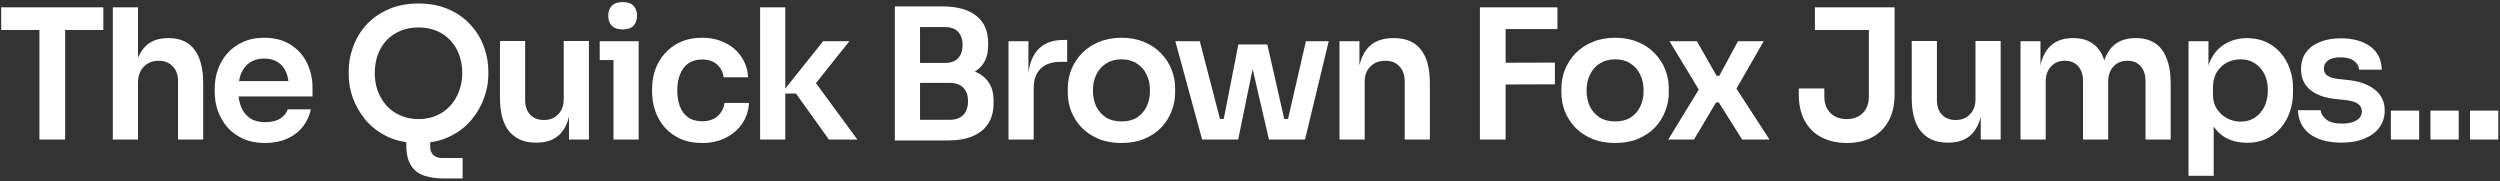 <svg width="842" height="61" viewBox="0 0 842 61" fill="none" xmlns="http://www.w3.org/2000/svg">
<rect x="0" y="0" width="842" height="61" fill="#333333" stroke="none"/>
<path d="M13.274 47V8.875H21.936V47H13.274ZM0.403 10.095V2.47H34.807V10.095H0.403ZM38 47V2.47H46.479V28.456H45.015C45.015 25.121 45.442 22.295 46.296 19.977C47.15 17.659 48.411 15.89 50.078 14.67C51.786 13.45 53.942 12.84 56.544 12.84H56.91C60.692 12.84 63.559 14.141 65.511 16.744C67.463 19.347 68.439 23.129 68.439 28.09V47H59.96V27.297C59.96 25.182 59.35 23.515 58.13 22.295C56.951 21.075 55.385 20.465 53.433 20.465C51.359 20.465 49.672 21.156 48.37 22.539C47.11 23.881 46.479 25.65 46.479 27.846V47H38ZM89.328 48.159C86.481 48.159 83.981 47.671 81.825 46.695C79.71 45.719 77.942 44.418 76.518 42.791C75.135 41.124 74.078 39.273 73.346 37.24C72.655 35.207 72.309 33.133 72.309 31.018V29.859C72.309 27.663 72.655 25.548 73.346 23.515C74.078 21.441 75.135 19.611 76.518 18.025C77.942 16.398 79.69 15.117 81.764 14.182C83.838 13.206 86.237 12.718 88.962 12.718C92.541 12.718 95.53 13.511 97.929 15.097C100.369 16.642 102.199 18.696 103.419 21.258C104.639 23.779 105.249 26.504 105.249 29.432V32.482H75.908V27.297H99.942L97.319 29.859C97.319 27.744 97.014 25.935 96.404 24.43C95.794 22.925 94.859 21.766 93.598 20.953C92.378 20.14 90.833 19.733 88.962 19.733C87.091 19.733 85.505 20.16 84.204 21.014C82.903 21.868 81.906 23.108 81.215 24.735C80.564 26.321 80.239 28.232 80.239 30.469C80.239 32.543 80.564 34.393 81.215 36.02C81.866 37.606 82.862 38.867 84.204 39.802C85.546 40.697 87.254 41.144 89.328 41.144C91.402 41.144 93.09 40.737 94.391 39.924C95.692 39.07 96.526 38.033 96.892 36.813H104.7C104.212 39.09 103.277 41.083 101.894 42.791C100.511 44.499 98.743 45.821 96.587 46.756C94.472 47.691 92.053 48.159 89.328 48.159ZM149.531 60.115C146.969 60.115 144.733 59.79 142.821 59.139C140.951 58.529 139.487 57.39 138.429 55.723C137.372 54.096 136.843 51.778 136.843 48.769V42.425H144.895V49.318C144.895 50.579 145.241 51.534 145.932 52.185C146.664 52.876 147.64 53.222 148.86 53.222H155.814V60.115H149.531ZM140.991 48.159C136.965 48.159 133.468 47.447 130.499 46.024C127.571 44.601 125.131 42.75 123.179 40.473C121.268 38.155 119.824 35.674 118.848 33.031C117.913 30.347 117.445 27.765 117.445 25.284V23.942C117.445 21.217 117.933 18.513 118.909 15.829C119.885 13.104 121.349 10.644 123.301 8.448C125.294 6.252 127.754 4.503 130.682 3.202C133.61 1.86 137.047 1.189 140.991 1.189C144.895 1.189 148.311 1.86 151.239 3.202C154.167 4.503 156.607 6.252 158.559 8.448C160.552 10.644 162.036 13.104 163.012 15.829C163.988 18.513 164.476 21.217 164.476 23.942V25.284C164.476 27.765 163.988 30.347 163.012 33.031C162.077 35.674 160.633 38.155 158.681 40.473C156.77 42.75 154.33 44.601 151.361 46.024C148.433 47.447 144.977 48.159 140.991 48.159ZM140.991 40.107C143.269 40.107 145.302 39.7 147.091 38.887C148.921 38.074 150.467 36.955 151.727 35.532C153.029 34.068 154.005 32.421 154.655 30.591C155.347 28.72 155.692 26.748 155.692 24.674C155.692 22.437 155.347 20.384 154.655 18.513C154.005 16.642 153.029 15.016 151.727 13.633C150.467 12.25 148.921 11.173 147.091 10.4C145.261 9.627 143.228 9.241 140.991 9.241C138.714 9.241 136.66 9.627 134.83 10.4C133 11.173 131.435 12.25 130.133 13.633C128.873 15.016 127.897 16.642 127.205 18.513C126.555 20.384 126.229 22.437 126.229 24.674C126.229 26.748 126.555 28.72 127.205 30.591C127.897 32.421 128.873 34.068 130.133 35.532C131.435 36.955 133 38.074 134.83 38.887C136.66 39.7 138.714 40.107 140.991 40.107ZM180.412 48.037C176.589 48.037 173.62 46.776 171.506 44.255C169.432 41.734 168.395 37.992 168.395 33.031V13.816H176.874V33.763C176.874 35.796 177.443 37.423 178.582 38.643C179.72 39.822 181.266 40.412 183.218 40.412C185.17 40.412 186.756 39.782 187.976 38.521C189.236 37.26 189.867 35.552 189.867 33.397V13.816H198.346V47H191.636V32.909H192.307C192.307 36.244 191.88 39.029 191.026 41.266C190.172 43.503 188.891 45.19 187.183 46.329C185.475 47.468 183.34 48.037 180.778 48.037H180.412ZM206.622 47V13.877H215.101V47H206.622ZM201.986 20.221V13.877H215.101V20.221H201.986ZM209.733 9.912C208.065 9.912 206.825 9.485 206.012 8.631C205.239 7.736 204.853 6.638 204.853 5.337C204.853 3.954 205.239 2.836 206.012 1.982C206.825 1.128 208.065 0.701 209.733 0.701C211.4 0.701 212.62 1.128 213.393 1.982C214.165 2.836 214.552 3.954 214.552 5.337C214.552 6.638 214.165 7.736 213.393 8.631C212.62 9.485 211.4 9.912 209.733 9.912ZM236.524 48.159C233.636 48.159 231.135 47.671 229.021 46.695C226.947 45.719 225.198 44.418 223.775 42.791C222.392 41.164 221.355 39.334 220.664 37.301C219.972 35.268 219.627 33.194 219.627 31.079V29.92C219.627 27.683 219.972 25.548 220.664 23.515C221.396 21.441 222.473 19.611 223.897 18.025C225.32 16.398 227.069 15.117 229.143 14.182C231.257 13.206 233.697 12.718 236.463 12.718C239.35 12.718 241.932 13.287 244.21 14.426C246.487 15.524 248.297 17.069 249.639 19.062C251.021 21.055 251.794 23.373 251.957 26.016H243.722C243.518 24.308 242.786 22.885 241.526 21.746C240.306 20.607 238.618 20.038 236.463 20.038C234.592 20.038 233.026 20.485 231.766 21.38C230.546 22.275 229.631 23.515 229.021 25.101C228.411 26.646 228.106 28.436 228.106 30.469C228.106 32.421 228.39 34.19 228.96 35.776C229.57 37.362 230.485 38.602 231.705 39.497C232.965 40.392 234.572 40.839 236.524 40.839C237.988 40.839 239.248 40.575 240.306 40.046C241.363 39.517 242.197 38.785 242.807 37.85C243.457 36.915 243.864 35.857 244.027 34.678H252.262C252.099 37.362 251.306 39.721 249.883 41.754C248.5 43.747 246.65 45.312 244.332 46.451C242.054 47.59 239.452 48.159 236.524 48.159ZM279.184 47L268.082 31.506H263.141L277.232 13.877H286.077L273.084 30.164L273.267 25.894L288.761 47H279.184ZM256.004 47V2.47H264.483V47H256.004ZM308.647 47.305V40.351H319.81C321.844 40.351 323.389 39.802 324.446 38.704C325.504 37.565 326.032 36.02 326.032 34.068C326.032 32.116 325.504 30.611 324.446 29.554C323.389 28.456 321.844 27.907 319.81 27.907H308.647V22.6H319.2C322.169 22.6 324.812 22.966 327.13 23.698C329.489 24.389 331.319 25.569 332.62 27.236C333.962 28.903 334.633 31.14 334.633 33.946V34.8C334.633 37.443 334.044 39.7 332.864 41.571C331.726 43.401 329.997 44.824 327.679 45.841C325.402 46.817 322.576 47.305 319.2 47.305H308.647ZM301.388 47.305V2.165H309.867V47.305H301.388ZM308.647 26.504V21.197H318.163C320.237 21.197 321.762 20.648 322.738 19.55C323.714 18.452 324.202 16.988 324.202 15.158C324.202 13.328 323.714 11.864 322.738 10.766C321.762 9.668 320.237 9.119 318.163 9.119H308.647V2.165H317.37C322.413 2.165 326.236 3.222 328.838 5.337C331.482 7.452 332.803 10.481 332.803 14.426V15.28C332.803 18.045 332.132 20.262 330.79 21.929C329.489 23.556 327.679 24.735 325.361 25.467C323.043 26.158 320.38 26.504 317.37 26.504H308.647ZM339.665 47V13.877H346.375V27.907H346.192C346.192 23.149 347.208 19.55 349.242 17.11C351.275 14.67 354.264 13.45 358.209 13.45H359.429V20.831H357.111C354.264 20.831 352.048 21.604 350.462 23.149C348.916 24.654 348.144 26.85 348.144 29.737V47H339.665ZM377.734 48.159C374.806 48.159 372.223 47.691 369.987 46.756C367.75 45.821 365.859 44.56 364.314 42.974C362.768 41.347 361.589 39.517 360.776 37.484C360.003 35.451 359.617 33.336 359.617 31.14V29.859C359.617 27.582 360.023 25.426 360.837 23.393C361.691 21.319 362.89 19.489 364.436 17.903C366.022 16.276 367.933 15.016 370.17 14.121C372.406 13.186 374.928 12.718 377.734 12.718C380.54 12.718 383.061 13.186 385.298 14.121C387.534 15.016 389.425 16.276 390.971 17.903C392.557 19.489 393.756 21.319 394.57 23.393C395.383 25.426 395.79 27.582 395.79 29.859V31.14C395.79 33.336 395.383 35.451 394.57 37.484C393.797 39.517 392.638 41.347 391.093 42.974C389.547 44.56 387.656 45.821 385.42 46.756C383.183 47.691 380.621 48.159 377.734 48.159ZM377.734 40.9C379.808 40.9 381.556 40.453 382.98 39.558C384.403 38.623 385.481 37.382 386.213 35.837C386.945 34.251 387.311 32.462 387.311 30.469C387.311 28.436 386.924 26.646 386.152 25.101C385.42 23.515 384.322 22.275 382.858 21.38C381.434 20.445 379.726 19.977 377.734 19.977C375.741 19.977 374.013 20.445 372.549 21.38C371.125 22.275 370.027 23.515 369.255 25.101C368.482 26.646 368.096 28.436 368.096 30.469C368.096 32.462 368.462 34.251 369.194 35.837C369.966 37.382 371.064 38.623 372.488 39.558C373.911 40.453 375.66 40.9 377.734 40.9ZM410.795 47L417.078 14.975H426.838L434.097 47H427.387L420.006 15.158H423.544L417.017 47H410.795ZM408.294 47L408.233 40.046H415.004V47H408.294ZM404.878 47L395.85 13.877H404.085L412.686 47H404.878ZM429.522 47V40.046H436.293L436.232 47H429.522ZM432.206 47L439.831 13.877H447.517L439.526 47H432.206ZM451.144 47V13.877H457.854V28.09H457.244C457.244 24.715 457.692 21.909 458.586 19.672C459.481 17.395 460.803 15.687 462.551 14.548C464.341 13.409 466.557 12.84 469.2 12.84H469.566C473.511 12.84 476.5 14.121 478.533 16.683C480.567 19.204 481.583 22.986 481.583 28.029V47H473.104V27.297C473.104 25.264 472.515 23.617 471.335 22.356C470.197 21.095 468.611 20.465 466.577 20.465C464.503 20.465 462.816 21.116 461.514 22.417C460.254 23.678 459.623 25.386 459.623 27.541V47H451.144ZM498.435 47V2.47H507.097V47H498.435ZM505.877 28.456V21.136L523.689 21.075V28.395L505.877 28.456ZM505.877 9.79V2.47H524.543V9.79H505.877ZM543.995 48.159C541.067 48.159 538.484 47.691 536.248 46.756C534.011 45.821 532.12 44.56 530.575 42.974C529.029 41.347 527.85 39.517 527.037 37.484C526.264 35.451 525.878 33.336 525.878 31.14V29.859C525.878 27.582 526.284 25.426 527.098 23.393C527.952 21.319 529.151 19.489 530.697 17.903C532.283 16.276 534.194 15.016 536.431 14.121C538.667 13.186 541.189 12.718 543.995 12.718C546.801 12.718 549.322 13.186 551.559 14.121C553.795 15.016 555.686 16.276 557.232 17.903C558.818 19.489 560.017 21.319 560.831 23.393C561.644 25.426 562.051 27.582 562.051 29.859V31.14C562.051 33.336 561.644 35.451 560.831 37.484C560.058 39.517 558.899 41.347 557.354 42.974C555.808 44.56 553.917 45.821 551.681 46.756C549.444 47.691 546.882 48.159 543.995 48.159ZM543.995 40.9C546.069 40.9 547.817 40.453 549.241 39.558C550.664 38.623 551.742 37.382 552.474 35.837C553.206 34.251 553.572 32.462 553.572 30.469C553.572 28.436 553.185 26.646 552.413 25.101C551.681 23.515 550.583 22.275 549.119 21.38C547.695 20.445 545.987 19.977 543.995 19.977C542.002 19.977 540.274 20.445 538.81 21.38C537.386 22.275 536.288 23.515 535.516 25.101C534.743 26.646 534.357 28.436 534.357 30.469C534.357 32.462 534.723 34.251 535.455 35.837C536.227 37.382 537.325 38.623 538.749 39.558C540.172 40.453 541.921 40.9 543.995 40.9ZM561.868 47L572.665 29.31L572.482 30.713L562.295 13.877H571.506L578.155 25.528H579.07L585.353 13.877H594.015L584.377 30.652L584.56 29.432L595.967 47H586.756L578.887 34.495H577.972L570.53 47H561.868ZM621.998 48.159C618.786 48.159 615.959 47.529 613.519 46.268C611.079 45.007 609.188 43.157 607.846 40.717C606.504 38.277 605.833 35.288 605.833 31.75V29.798H614.434V32.482C614.434 34.841 615.126 36.711 616.508 38.094C617.891 39.436 619.701 40.107 621.937 40.107C624.215 40.107 626.024 39.436 627.366 38.094C628.749 36.711 629.44 34.841 629.44 32.482V8.875H638.102V31.75C638.102 35.288 637.431 38.277 636.089 40.717C634.747 43.157 632.877 45.007 630.477 46.268C628.078 47.529 625.252 48.159 621.998 48.159ZM611.262 10.095V2.47H638.102V10.095H611.262ZM655.89 48.037C652.067 48.037 649.099 46.776 646.984 44.255C644.91 41.734 643.873 37.992 643.873 33.031V13.816H652.352V33.763C652.352 35.796 652.921 37.423 654.06 38.643C655.199 39.822 656.744 40.412 658.696 40.412C660.648 40.412 662.234 39.782 663.454 38.521C664.715 37.26 665.345 35.552 665.345 33.397V13.816H673.824V47H667.114V32.909H667.785C667.785 36.244 667.358 39.029 666.504 41.266C665.65 43.503 664.369 45.19 662.661 46.329C660.953 47.468 658.818 48.037 656.256 48.037H655.89ZM680.514 47V13.877H687.224V28.09H686.614C686.614 24.755 687.041 21.97 687.895 19.733C688.749 17.456 690.01 15.748 691.677 14.609C693.385 13.43 695.5 12.84 698.021 12.84H698.387C700.949 12.84 703.064 13.43 704.731 14.609C706.439 15.748 707.7 17.456 708.513 19.733C709.367 21.97 709.794 24.755 709.794 28.09H707.659C707.659 24.755 708.086 21.97 708.94 19.733C709.835 17.456 711.116 15.748 712.783 14.609C714.491 13.43 716.606 12.84 719.127 12.84H719.493C722.055 12.84 724.19 13.43 725.898 14.609C727.606 15.748 728.887 17.456 729.741 19.733C730.636 21.97 731.083 24.755 731.083 28.09V47H722.604V27.297C722.604 25.223 722.075 23.576 721.018 22.356C719.961 21.095 718.456 20.465 716.504 20.465C714.552 20.465 712.986 21.116 711.807 22.417C710.628 23.678 710.038 25.386 710.038 27.541V47H701.559V27.297C701.559 25.223 701.03 23.576 699.973 22.356C698.916 21.095 697.411 20.465 695.459 20.465C693.507 20.465 691.941 21.116 690.762 22.417C689.583 23.678 688.993 25.386 688.993 27.541V47H680.514ZM737.094 59.2V13.877H743.804V28.151L742.767 28.09C742.929 24.715 743.621 21.888 744.841 19.611C746.101 17.334 747.769 15.646 749.843 14.548C751.917 13.409 754.235 12.84 756.797 12.84C759.155 12.84 761.27 13.267 763.141 14.121C765.052 14.975 766.679 16.175 768.021 17.72C769.403 19.265 770.461 21.075 771.193 23.149C771.925 25.182 772.291 27.378 772.291 29.737V31.018C772.291 33.417 771.925 35.654 771.193 37.728C770.501 39.761 769.464 41.571 768.082 43.157C766.74 44.702 765.113 45.922 763.202 46.817C761.29 47.671 759.155 48.098 756.797 48.098C754.316 48.098 752.039 47.59 749.965 46.573C747.931 45.516 746.284 43.909 745.024 41.754C743.763 39.558 743.051 36.732 742.889 33.275L745.573 37.362V59.2H737.094ZM754.662 40.961C756.492 40.961 758.078 40.514 759.42 39.619C760.802 38.724 761.88 37.484 762.653 35.898C763.425 34.271 763.812 32.441 763.812 30.408C763.812 28.293 763.425 26.463 762.653 24.918C761.88 23.373 760.802 22.173 759.42 21.319C758.078 20.424 756.492 19.977 754.662 19.977C752.994 19.977 751.449 20.343 750.026 21.075C748.643 21.807 747.504 22.885 746.61 24.308C745.756 25.731 745.329 27.439 745.329 29.432V31.872C745.329 33.783 745.776 35.41 746.671 36.752C747.565 38.094 748.724 39.131 750.148 39.863C751.571 40.595 753.076 40.961 754.662 40.961ZM788.713 48.037C784.158 48.037 780.58 47.081 777.977 45.17C775.415 43.218 774.073 40.534 773.951 37.118H781.576C781.698 38.257 782.328 39.294 783.467 40.229C784.606 41.164 786.395 41.632 788.835 41.632C790.868 41.632 792.475 41.266 793.654 40.534C794.874 39.802 795.484 38.806 795.484 37.545C795.484 36.447 795.016 35.573 794.081 34.922C793.186 34.271 791.641 33.844 789.445 33.641L786.517 33.336C782.816 32.929 779.97 31.872 777.977 30.164C775.984 28.456 774.988 26.179 774.988 23.332C774.988 21.055 775.557 19.143 776.696 17.598C777.835 16.053 779.4 14.894 781.393 14.121C783.426 13.308 785.744 12.901 788.347 12.901C792.414 12.901 795.708 13.796 798.229 15.585C800.75 17.374 802.072 19.997 802.194 23.454H794.569C794.488 22.315 793.918 21.339 792.861 20.526C791.804 19.713 790.279 19.306 788.286 19.306C786.497 19.306 785.114 19.652 784.138 20.343C783.162 21.034 782.674 21.929 782.674 23.027C782.674 24.084 783.06 24.898 783.833 25.467C784.646 26.036 785.948 26.423 787.737 26.626L790.665 26.931C794.569 27.338 797.619 28.415 799.815 30.164C802.052 31.913 803.17 34.271 803.17 37.24C803.17 39.436 802.56 41.347 801.34 42.974C800.161 44.56 798.493 45.8 796.338 46.695C794.183 47.59 791.641 48.037 788.713 48.037ZM805.247 47V37.24H814.763V47H805.247ZM818.578 47V37.24H828.094V47H818.578ZM831.91 47V37.24H841.426V47H831.91Z" fill="white"/>
</svg>

